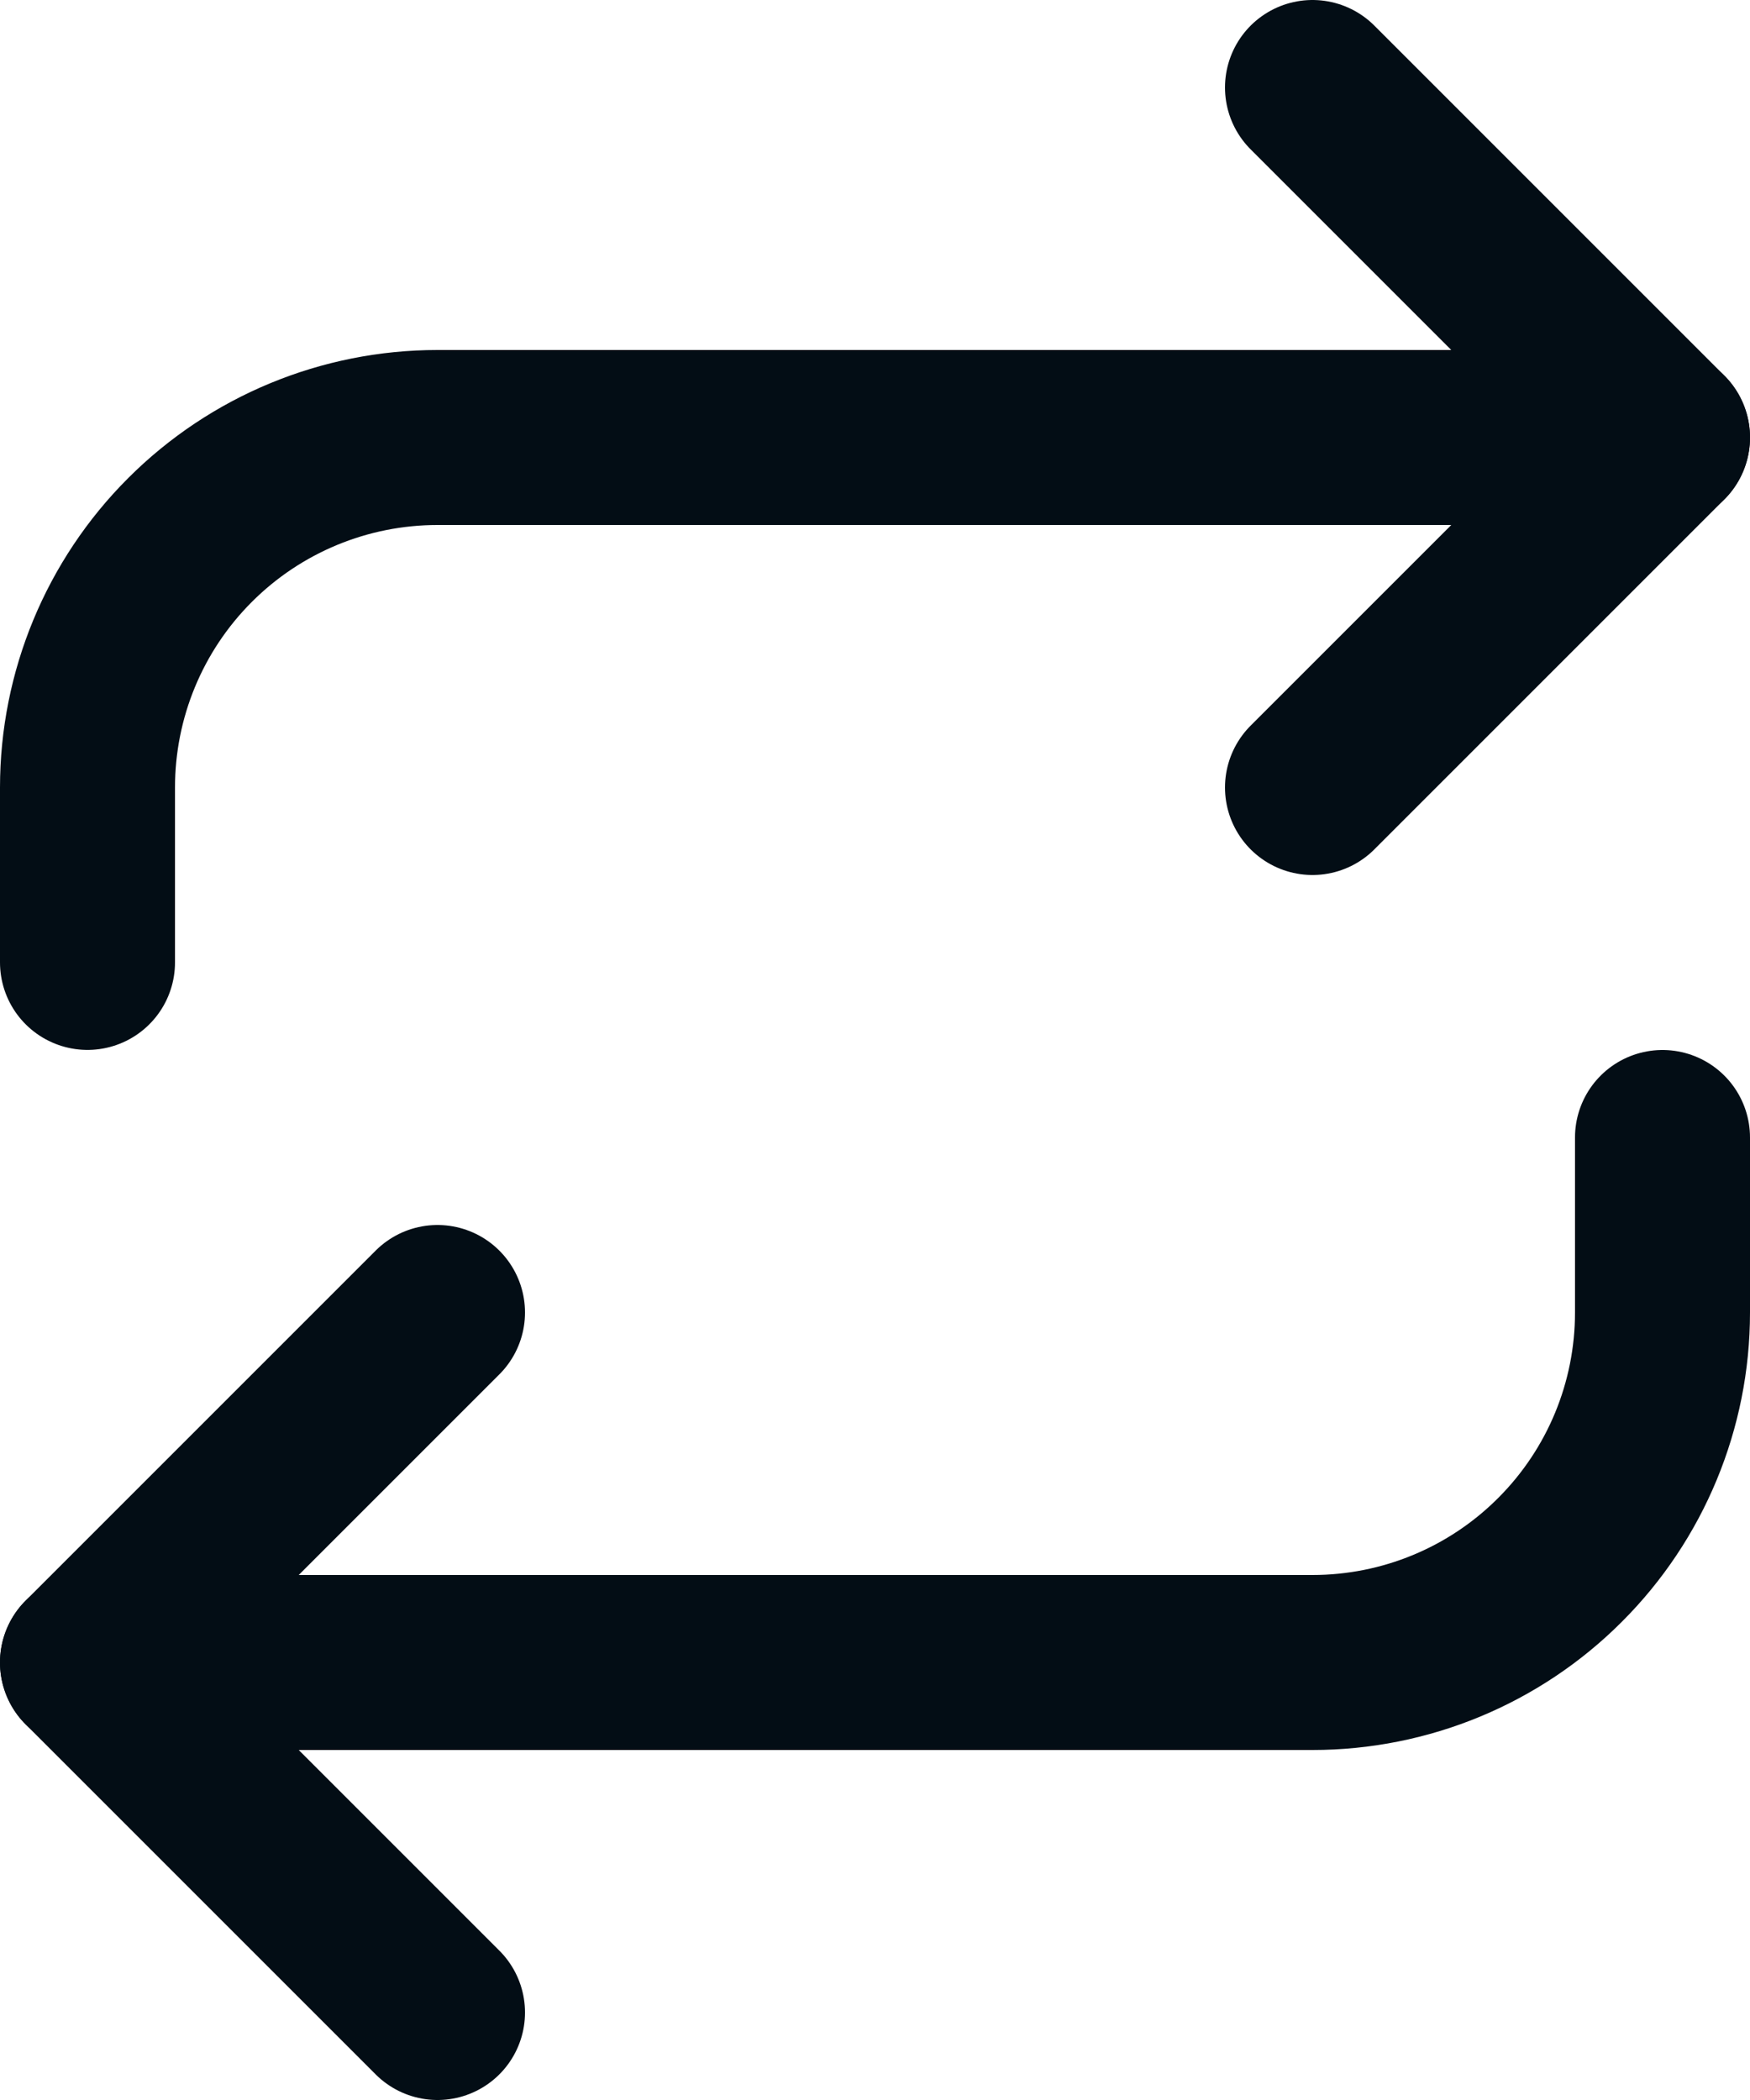 <svg width="20" height="24" viewBox="0 0 20 24" fill="none" xmlns="http://www.w3.org/2000/svg">
<path d="M15 1L19 5L15 9" stroke="#030D15" stroke-width="2" stroke-linecap="round" stroke-linejoin="round"/>
<path d="M1 10.999V9C1 7.939 1.421 6.921 2.172 6.171C2.922 5.421 3.939 5 5 5H19" stroke="#030D15" stroke-width="2" stroke-linecap="round" stroke-linejoin="round"/>
<path d="M5 23L1 19L5 15" stroke="#030D15" stroke-width="2" stroke-linecap="round" stroke-linejoin="round"/>
<path d="M19 13V15C19 16.061 18.579 17.078 17.828 17.828C17.078 18.579 16.061 19 15 19H1" stroke="#030D15" stroke-width="2" stroke-linecap="round" stroke-linejoin="round"/>
</svg>
